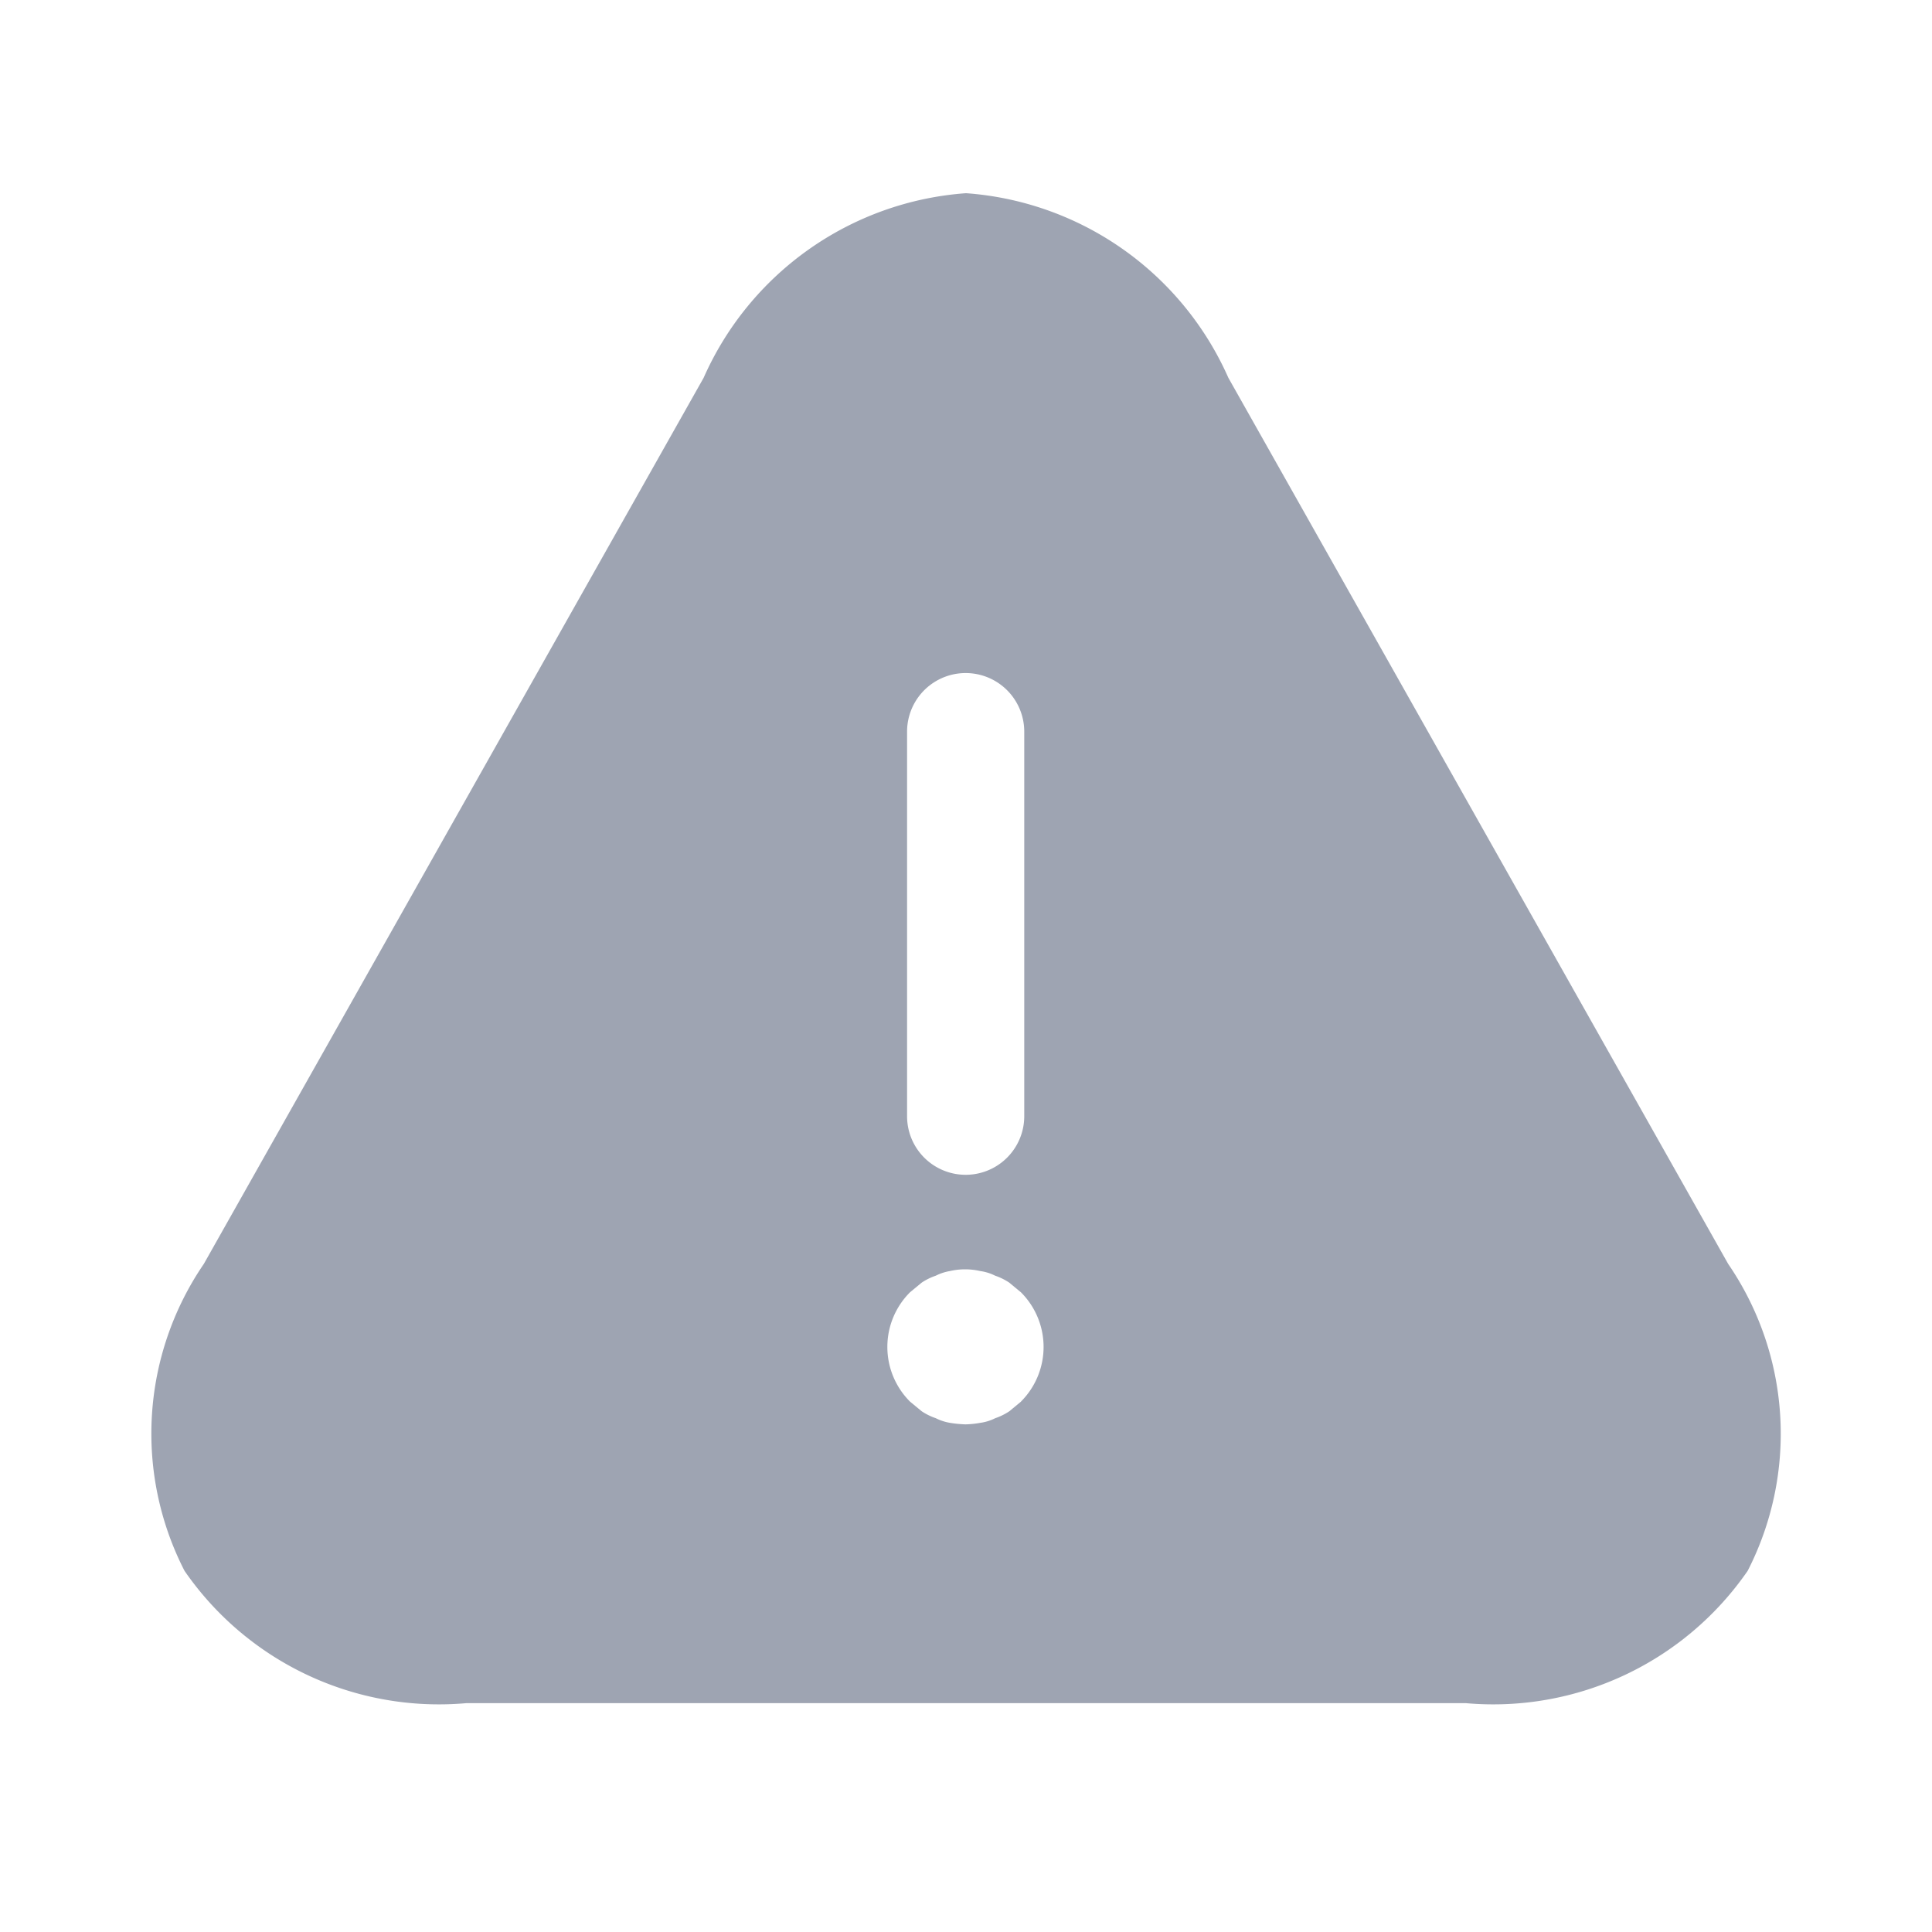 <svg id="vuesax_bold_danger" data-name="vuesax/bold/danger" xmlns="http://www.w3.org/2000/svg" width="20" height="20" viewBox="0 0 20 20">
  <g id="danger">
    <path id="Vector" d="M16.33,11.084,11.156,1.911A3.223,3.223,0,0,0,8.44,0,3.223,3.223,0,0,0,5.724,1.911L.55,11.084a3.112,3.112,0,0,0-.2,3.177,3.2,3.2,0,0,0,2.918,1.37H13.614a3.2,3.2,0,0,0,2.918-1.37A3.112,3.112,0,0,0,16.33,11.084Zm-8.5-5.51a.606.606,0,0,1,1.213,0V9.555a.606.606,0,0,1-1.213,0Zm1.18,6.935-.121.1a.616.616,0,0,1-.146.072.493.493,0,0,1-.154.048,1,1,0,0,1-.154.016,1.233,1.233,0,0,1-.162-.016.519.519,0,0,1-.146-.048.616.616,0,0,1-.146-.072l-.121-.1a.8.8,0,0,1,0-1.131l.121-.1a.616.616,0,0,1,.146-.072.519.519,0,0,1,.146-.048.7.7,0,0,1,.315,0,.493.493,0,0,1,.154.048.616.616,0,0,1,.146.072l.121.1a.8.8,0,0,1,0,1.131Z" transform="translate(1.56 2)" fill="#9ea4b2"/>
    <path id="Vector-2" data-name="Vector" d="M0,0H20V20H0Z" transform="translate(20 20) rotate(180)" fill="none" opacity="0"/>
  </g>
</svg>
